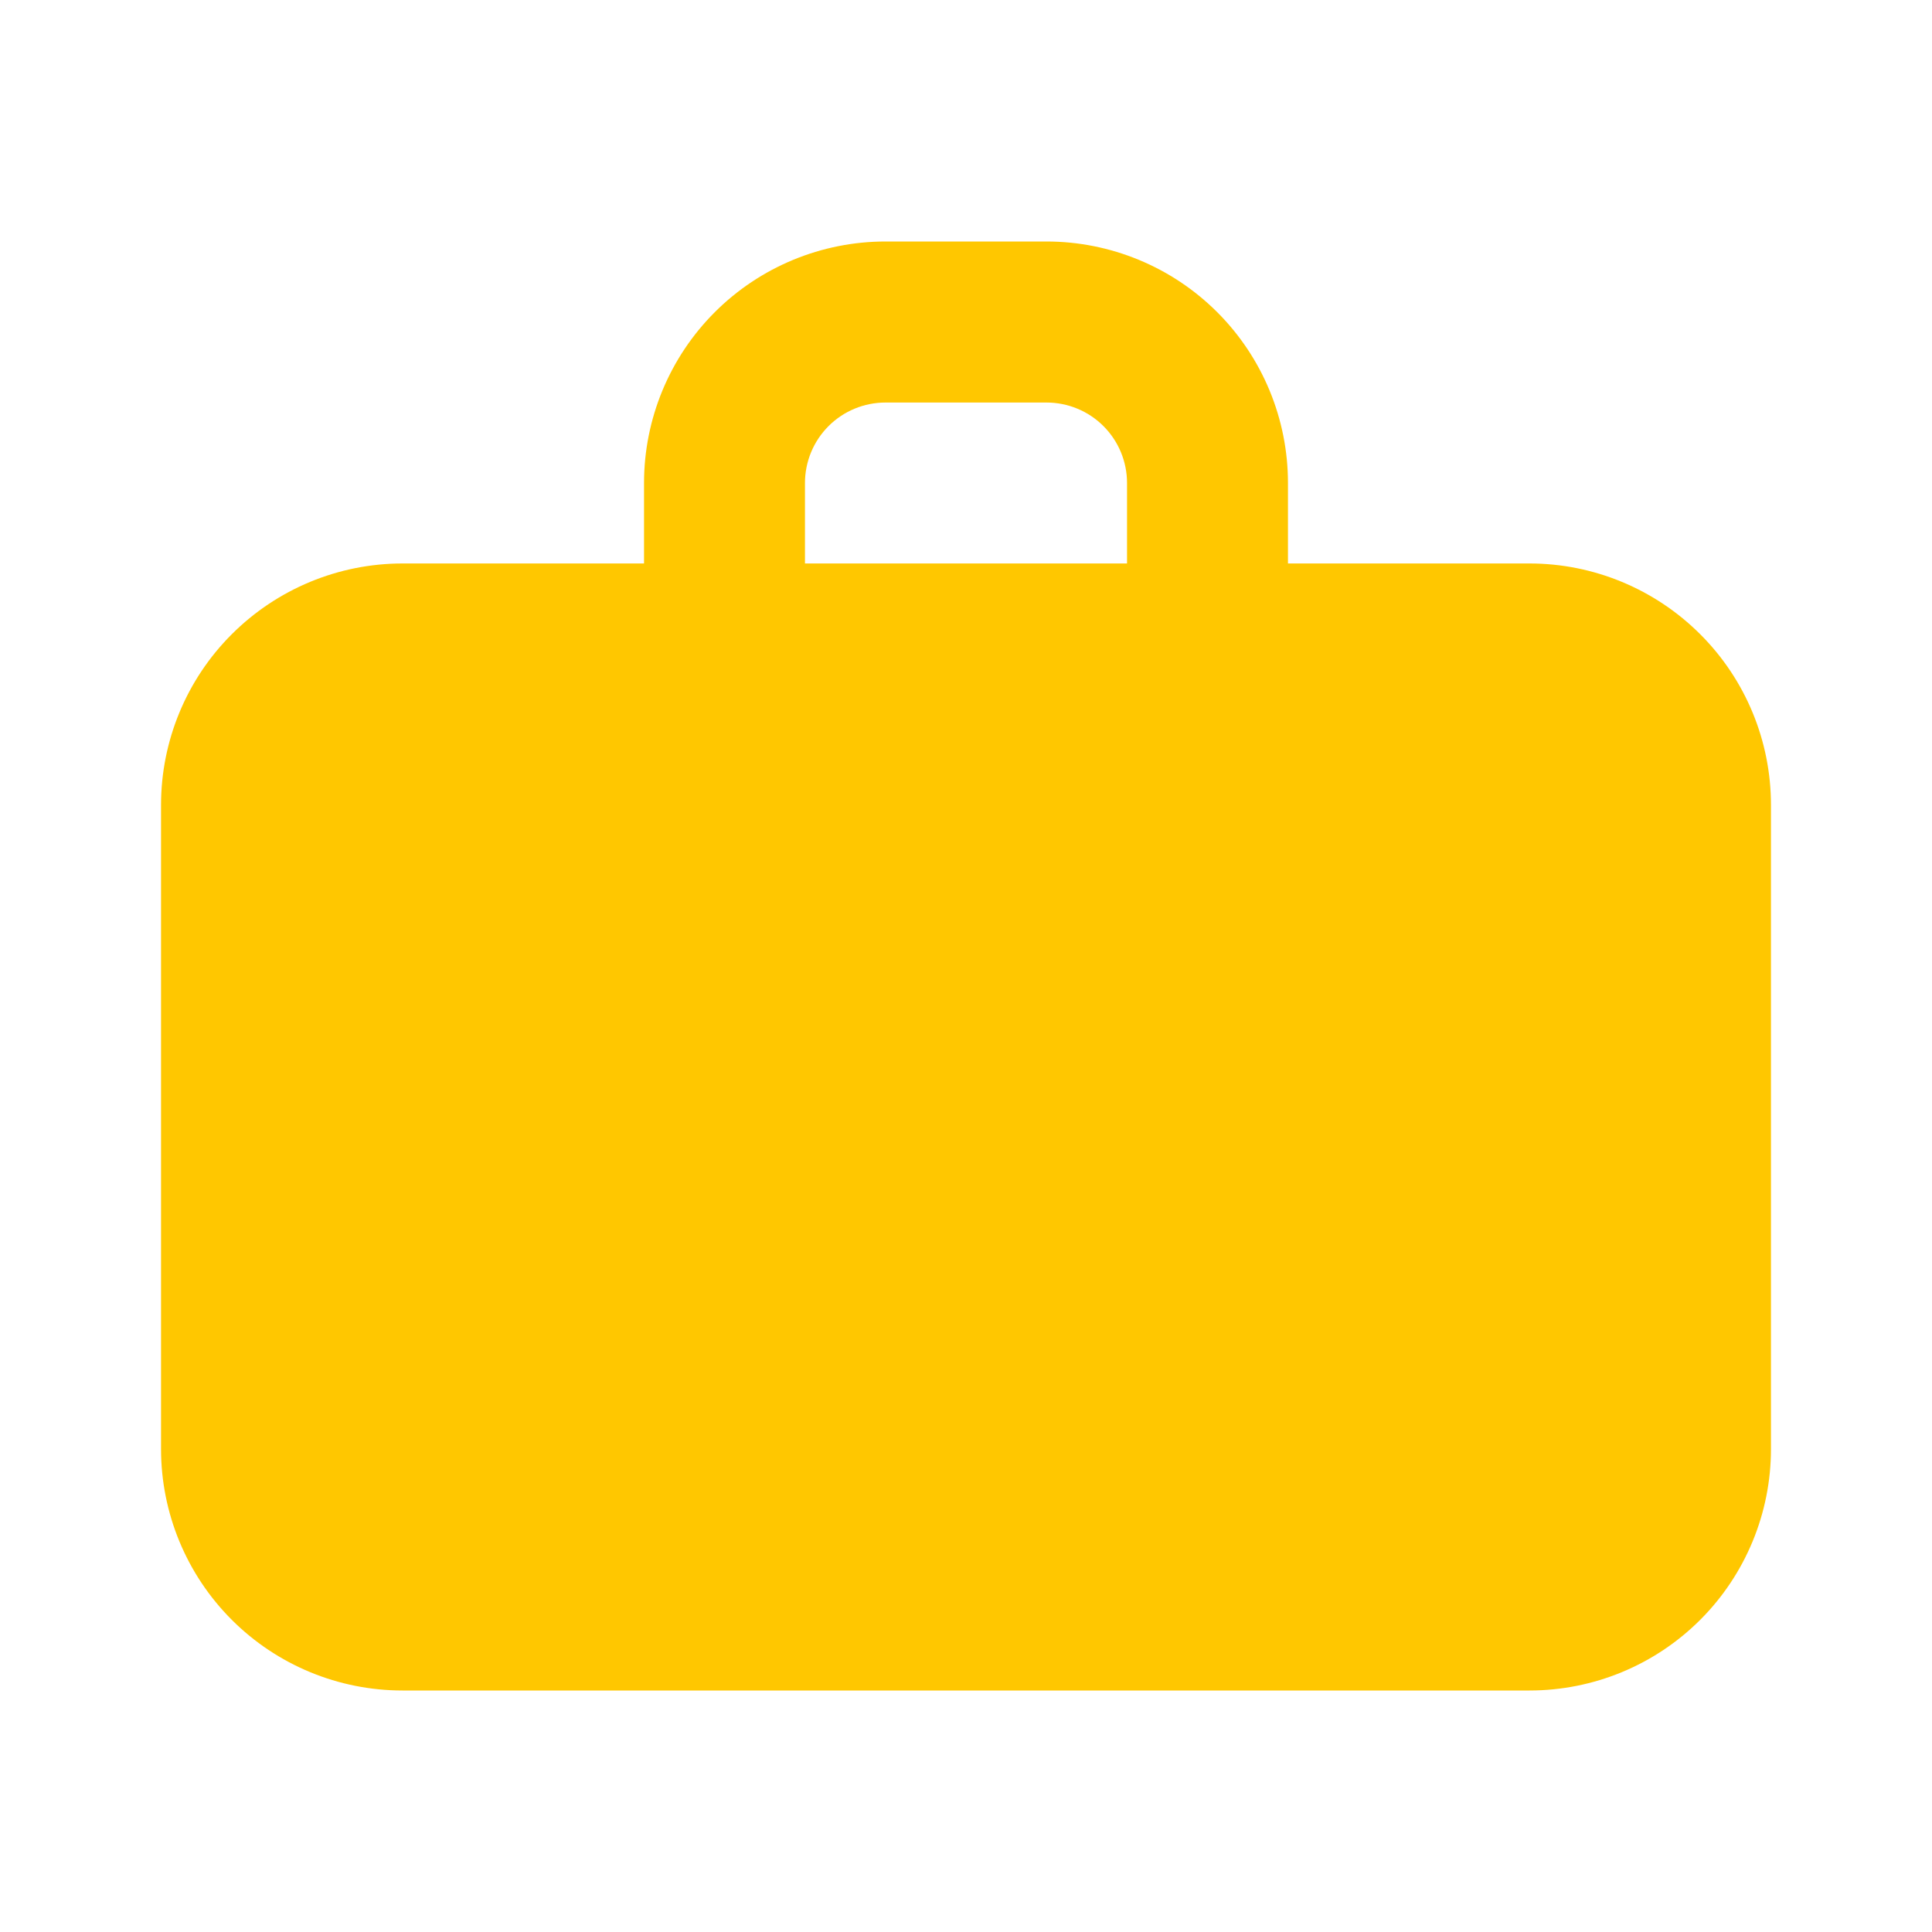 <svg width="20" height="20" viewBox="0 0 20 20" fill="none" xmlns="http://www.w3.org/2000/svg">
<path fill-rule="evenodd" clip-rule="evenodd" d="M9.167 2.5C8.504 2.5 7.868 2.763 7.399 3.232C6.93 3.701 6.667 4.337 6.667 5V5.833H4.167C3.504 5.833 2.868 6.097 2.399 6.566C1.93 7.034 1.667 7.67 1.667 8.333V15C1.667 15.663 1.93 16.299 2.399 16.768C2.868 17.237 3.504 17.5 4.167 17.5H15.833C16.496 17.5 17.132 17.237 17.601 16.768C18.07 16.299 18.333 15.663 18.333 15V8.333C18.333 7.67 18.07 7.034 17.601 6.566C17.132 6.097 16.496 5.833 15.833 5.833H13.333V5C13.333 4.337 13.07 3.701 12.601 3.232C12.132 2.763 11.496 2.5 10.833 2.5H9.167ZM11.667 5.833H8.333V5C8.333 4.779 8.421 4.567 8.577 4.411C8.734 4.254 8.946 4.167 9.167 4.167H10.833C11.054 4.167 11.266 4.254 11.423 4.411C11.579 4.567 11.667 4.779 11.667 5V5.833Z" fill="#FFC700"/>
</svg>
